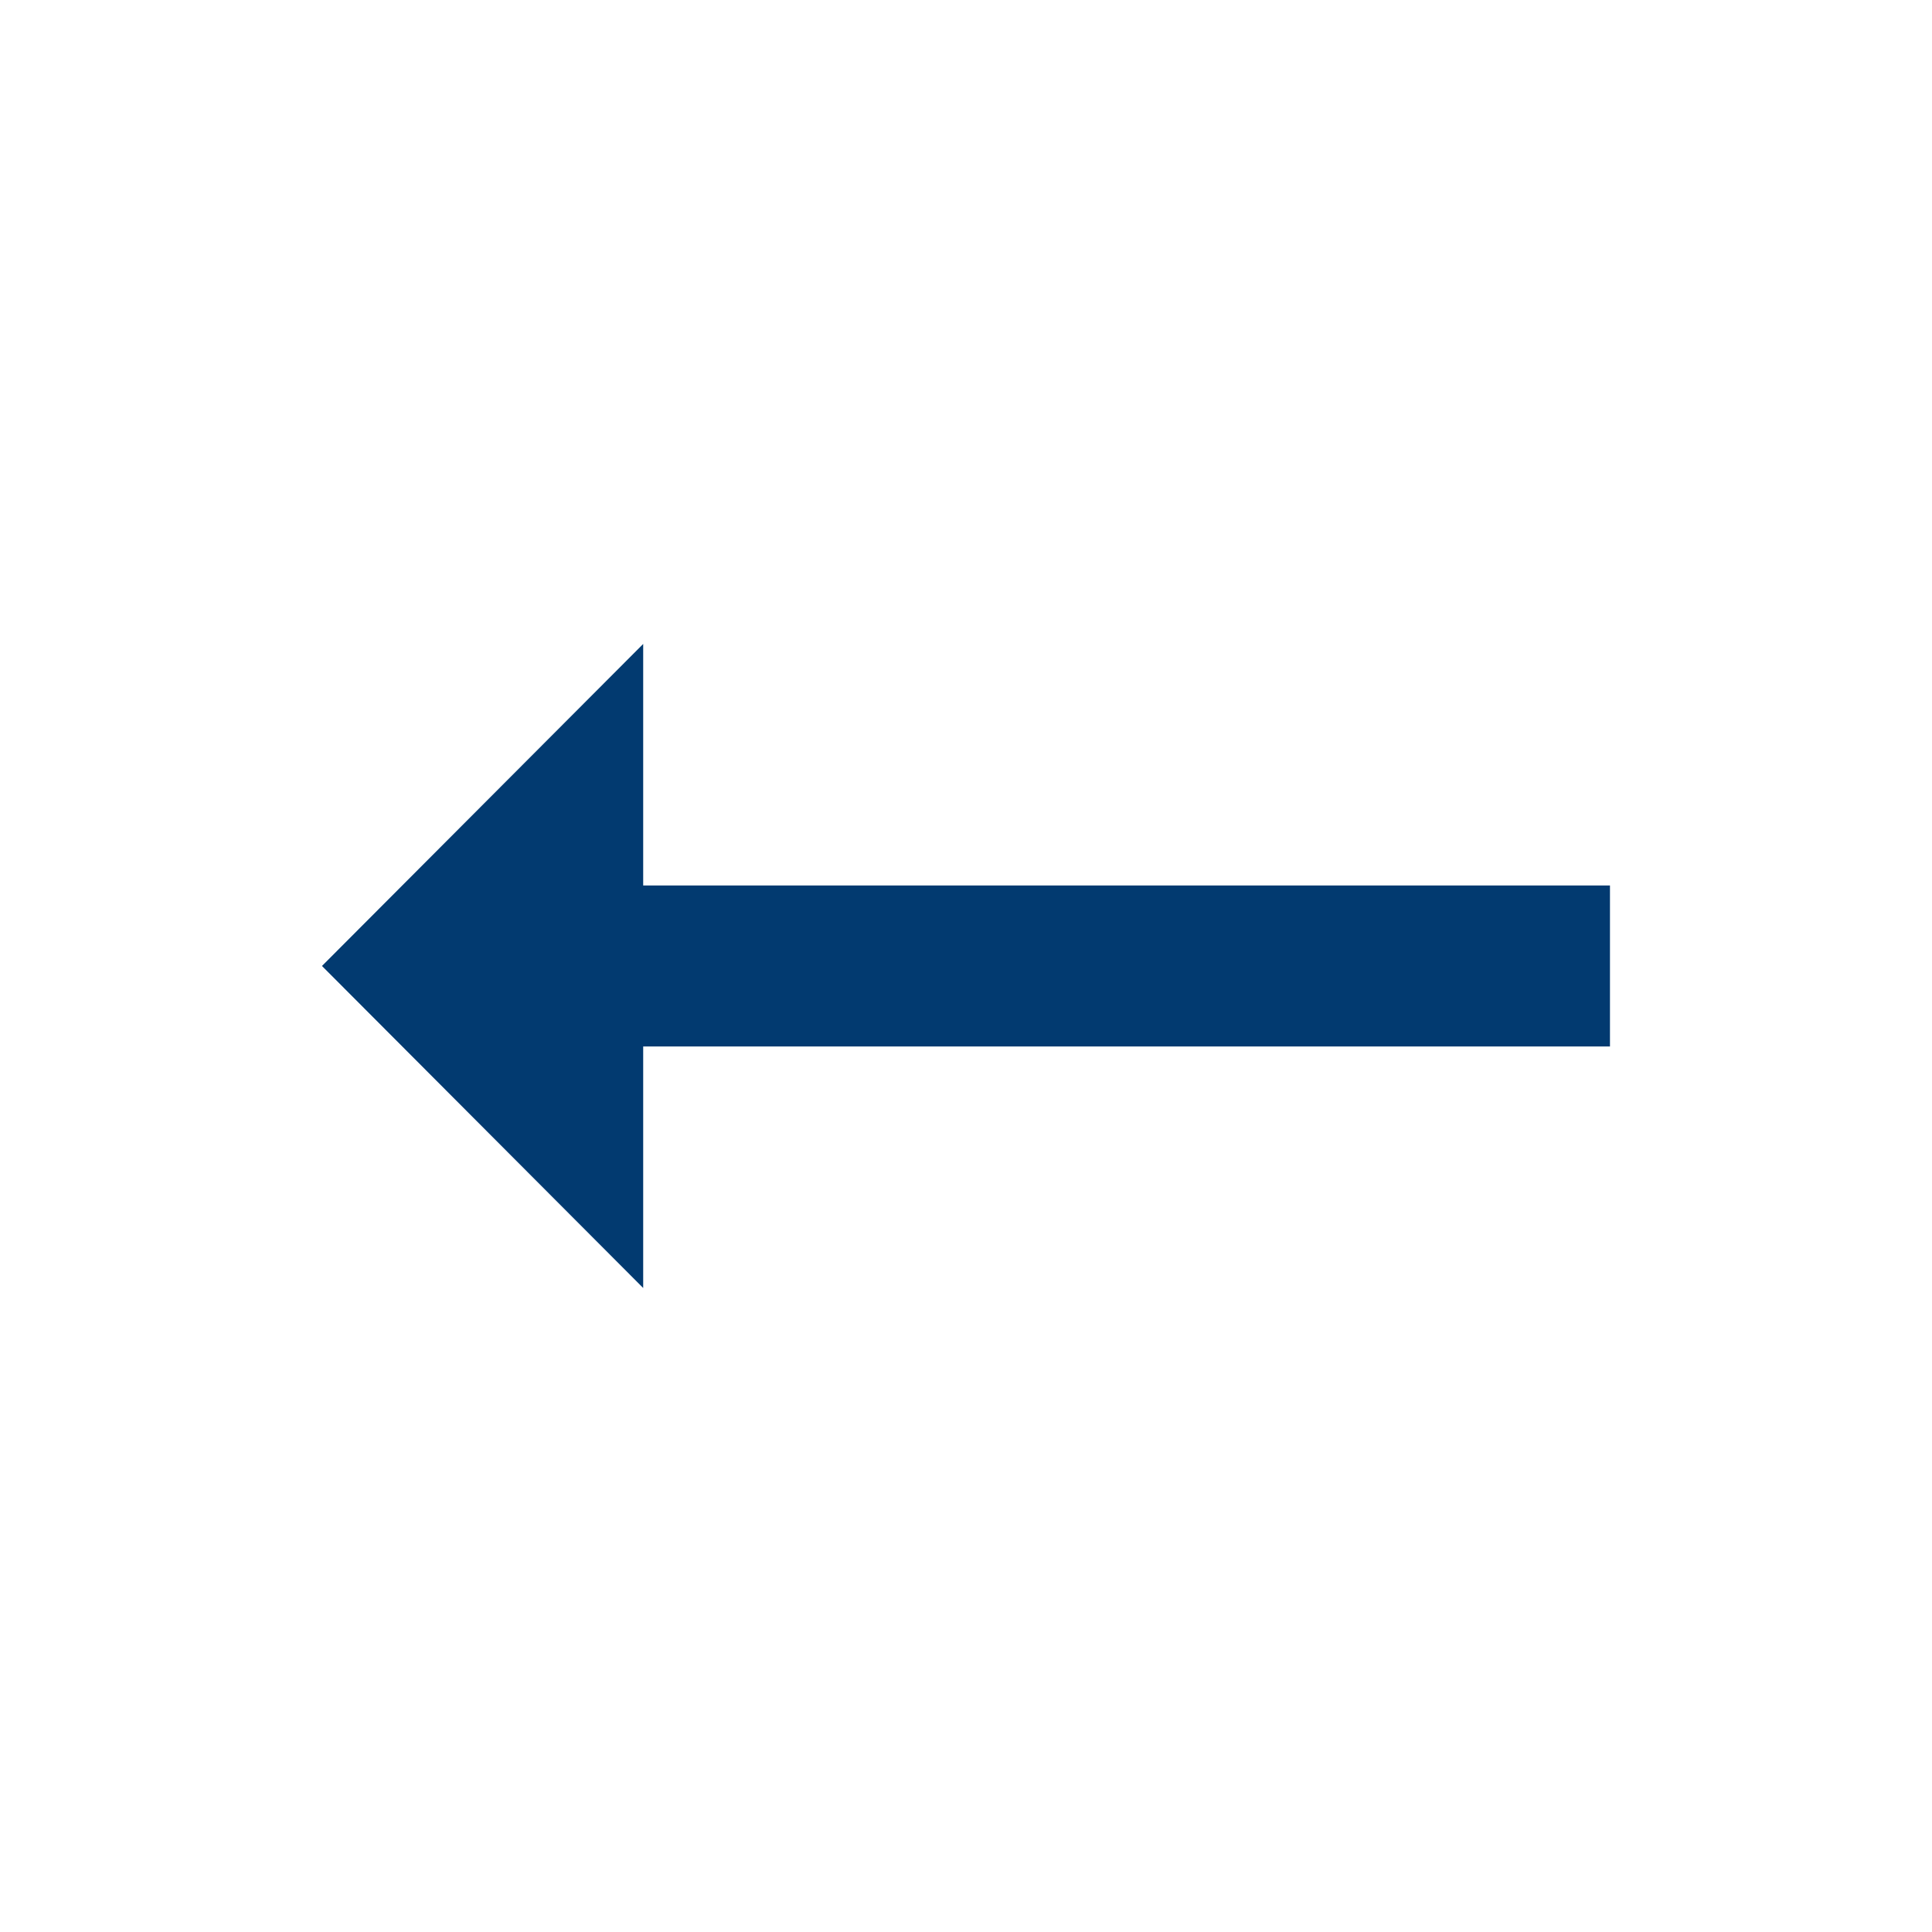 <svg xmlns="http://www.w3.org/2000/svg" width="31.125" height="31.125" viewBox="0 0 31.125 31.125">
  <g id="arrow_right_alt-24px" transform="translate(31.125 31.125) rotate(180)">
    <path id="Path_1337" data-name="Path 1337" d="M0,0H31.125V31.125H0Z" fill="none"/>
    <path id="Path_1338" data-name="Path 1338" d="M19.575,11.891H4v2.594H19.575v3.891l5.175-5.188L19.575,8Z" transform="translate(1.188 2.375)" fill="#023a70"/>
  </g>
</svg>
